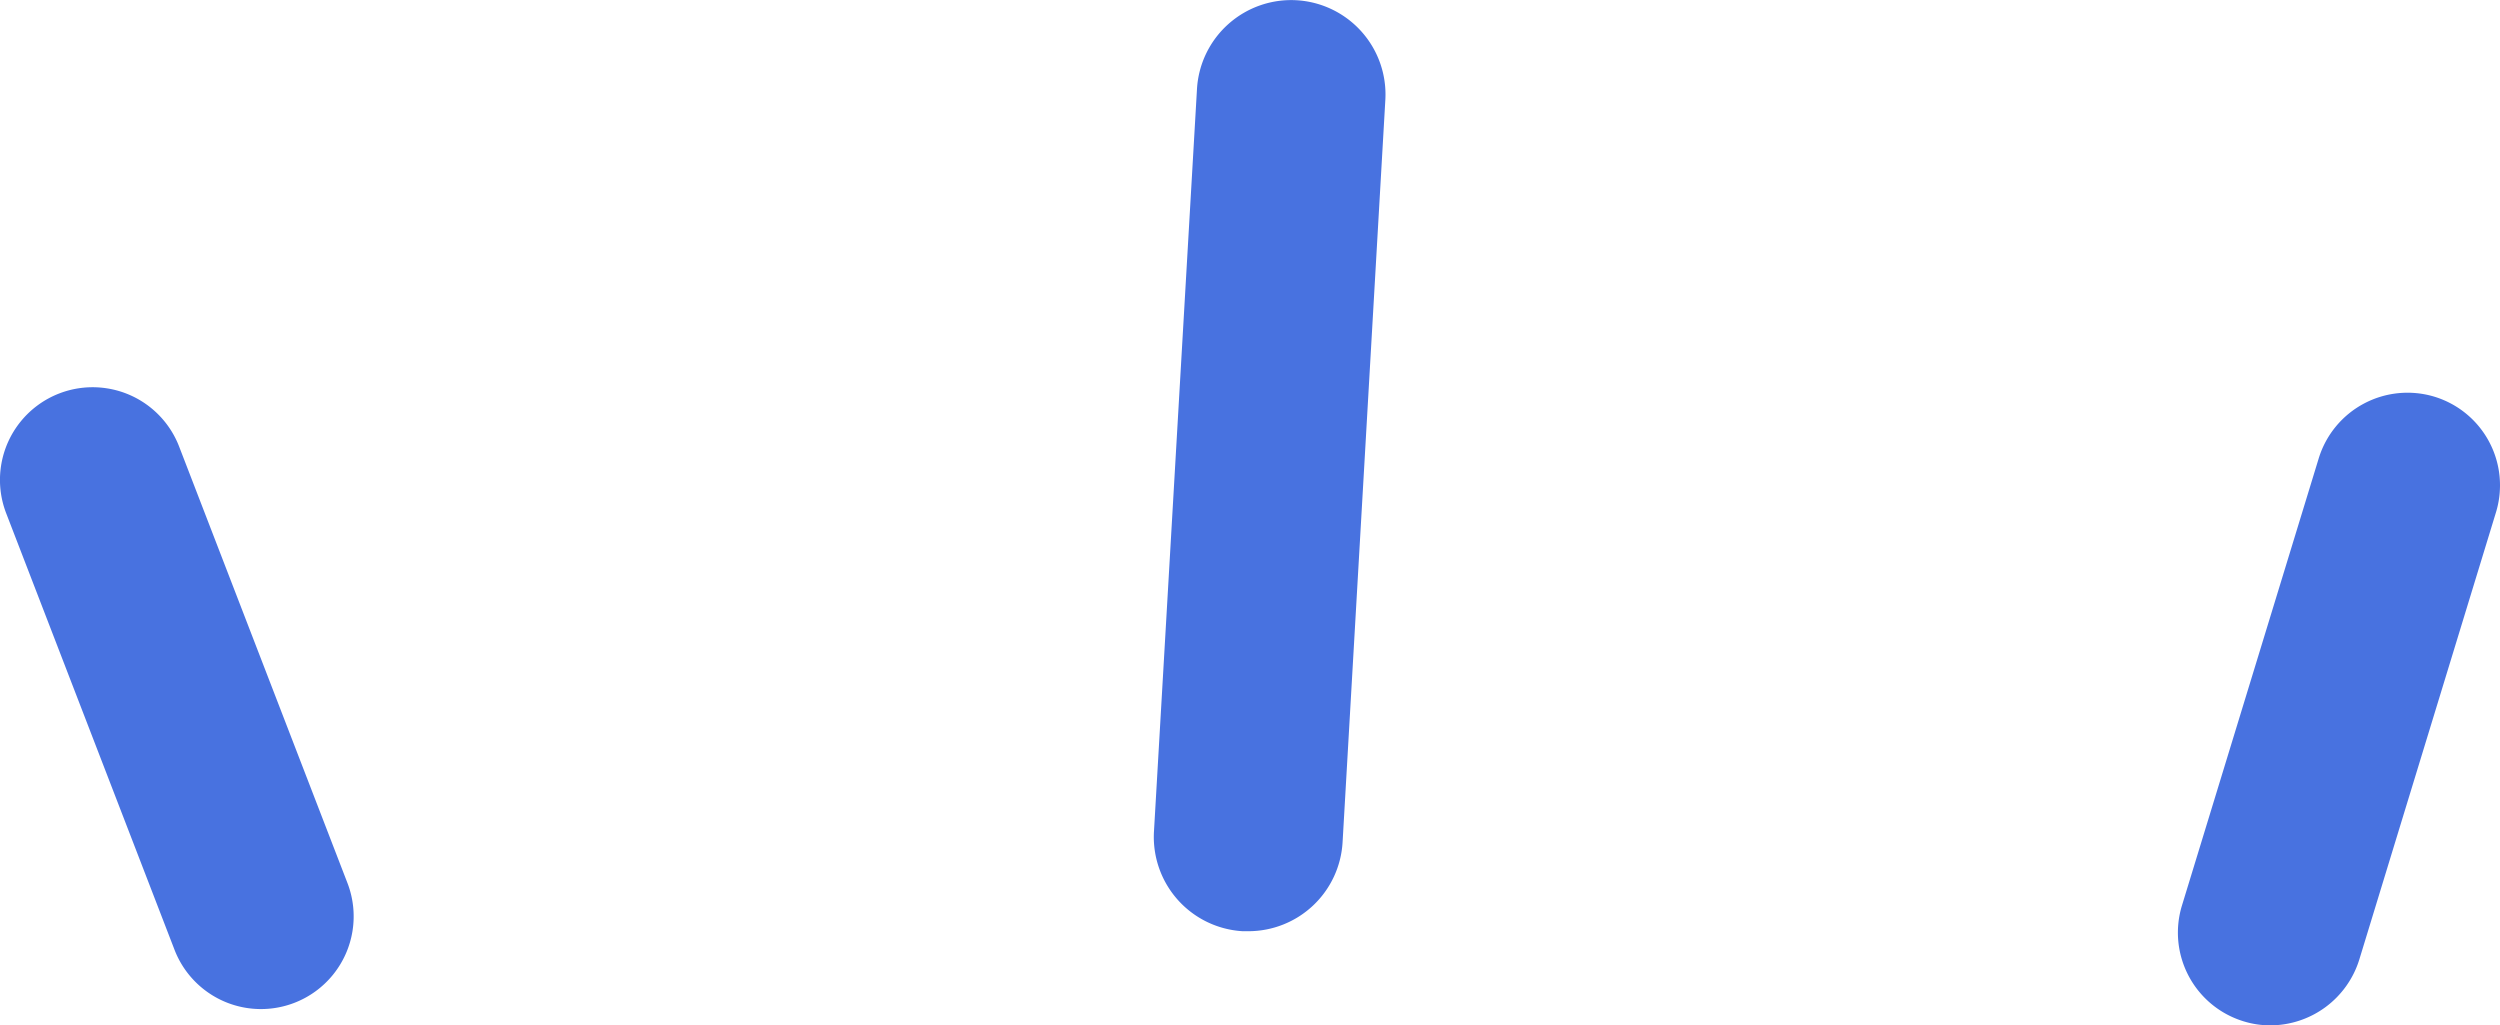 <svg xmlns="http://www.w3.org/2000/svg" width="31.784" height="13.036" viewBox="0 0 31.784 13.036">
  <g id="Group_566" data-name="Group 566" transform="translate(-27.682 -45.227)">
    <path id="Path_3963" data-name="Path 3963" d="M58.634,50.271a1.181,1.181,0,0,0-1.472.781l-1.74,5.689a1.179,1.179,0,0,0,.782,1.47,1.145,1.145,0,0,0,.345.052,1.188,1.188,0,0,0,1.127-.833l1.739-5.69A1.178,1.178,0,0,0,58.634,50.271Z" fill="#4872e0"/>
    <path id="Path_3964" data-name="Path 3964" d="M29.96,50.906a1.177,1.177,0,1,0-2.2.845L29.9,57.3a1.178,1.178,0,0,0,2.2-.845Z" fill="#4872e0"/>
    <path id="Path_3965" data-name="Path 3965" d="M44.164,45.23A1.2,1.2,0,0,0,42.9,46.358L42.353,55.8a1.2,1.2,0,0,0,1.127,1.266l.071,0a1.2,1.2,0,0,0,1.2-1.131l.544-9.444A1.2,1.2,0,0,0,44.164,45.23Z" fill="#4872e0"/>
  </g>
</svg>
